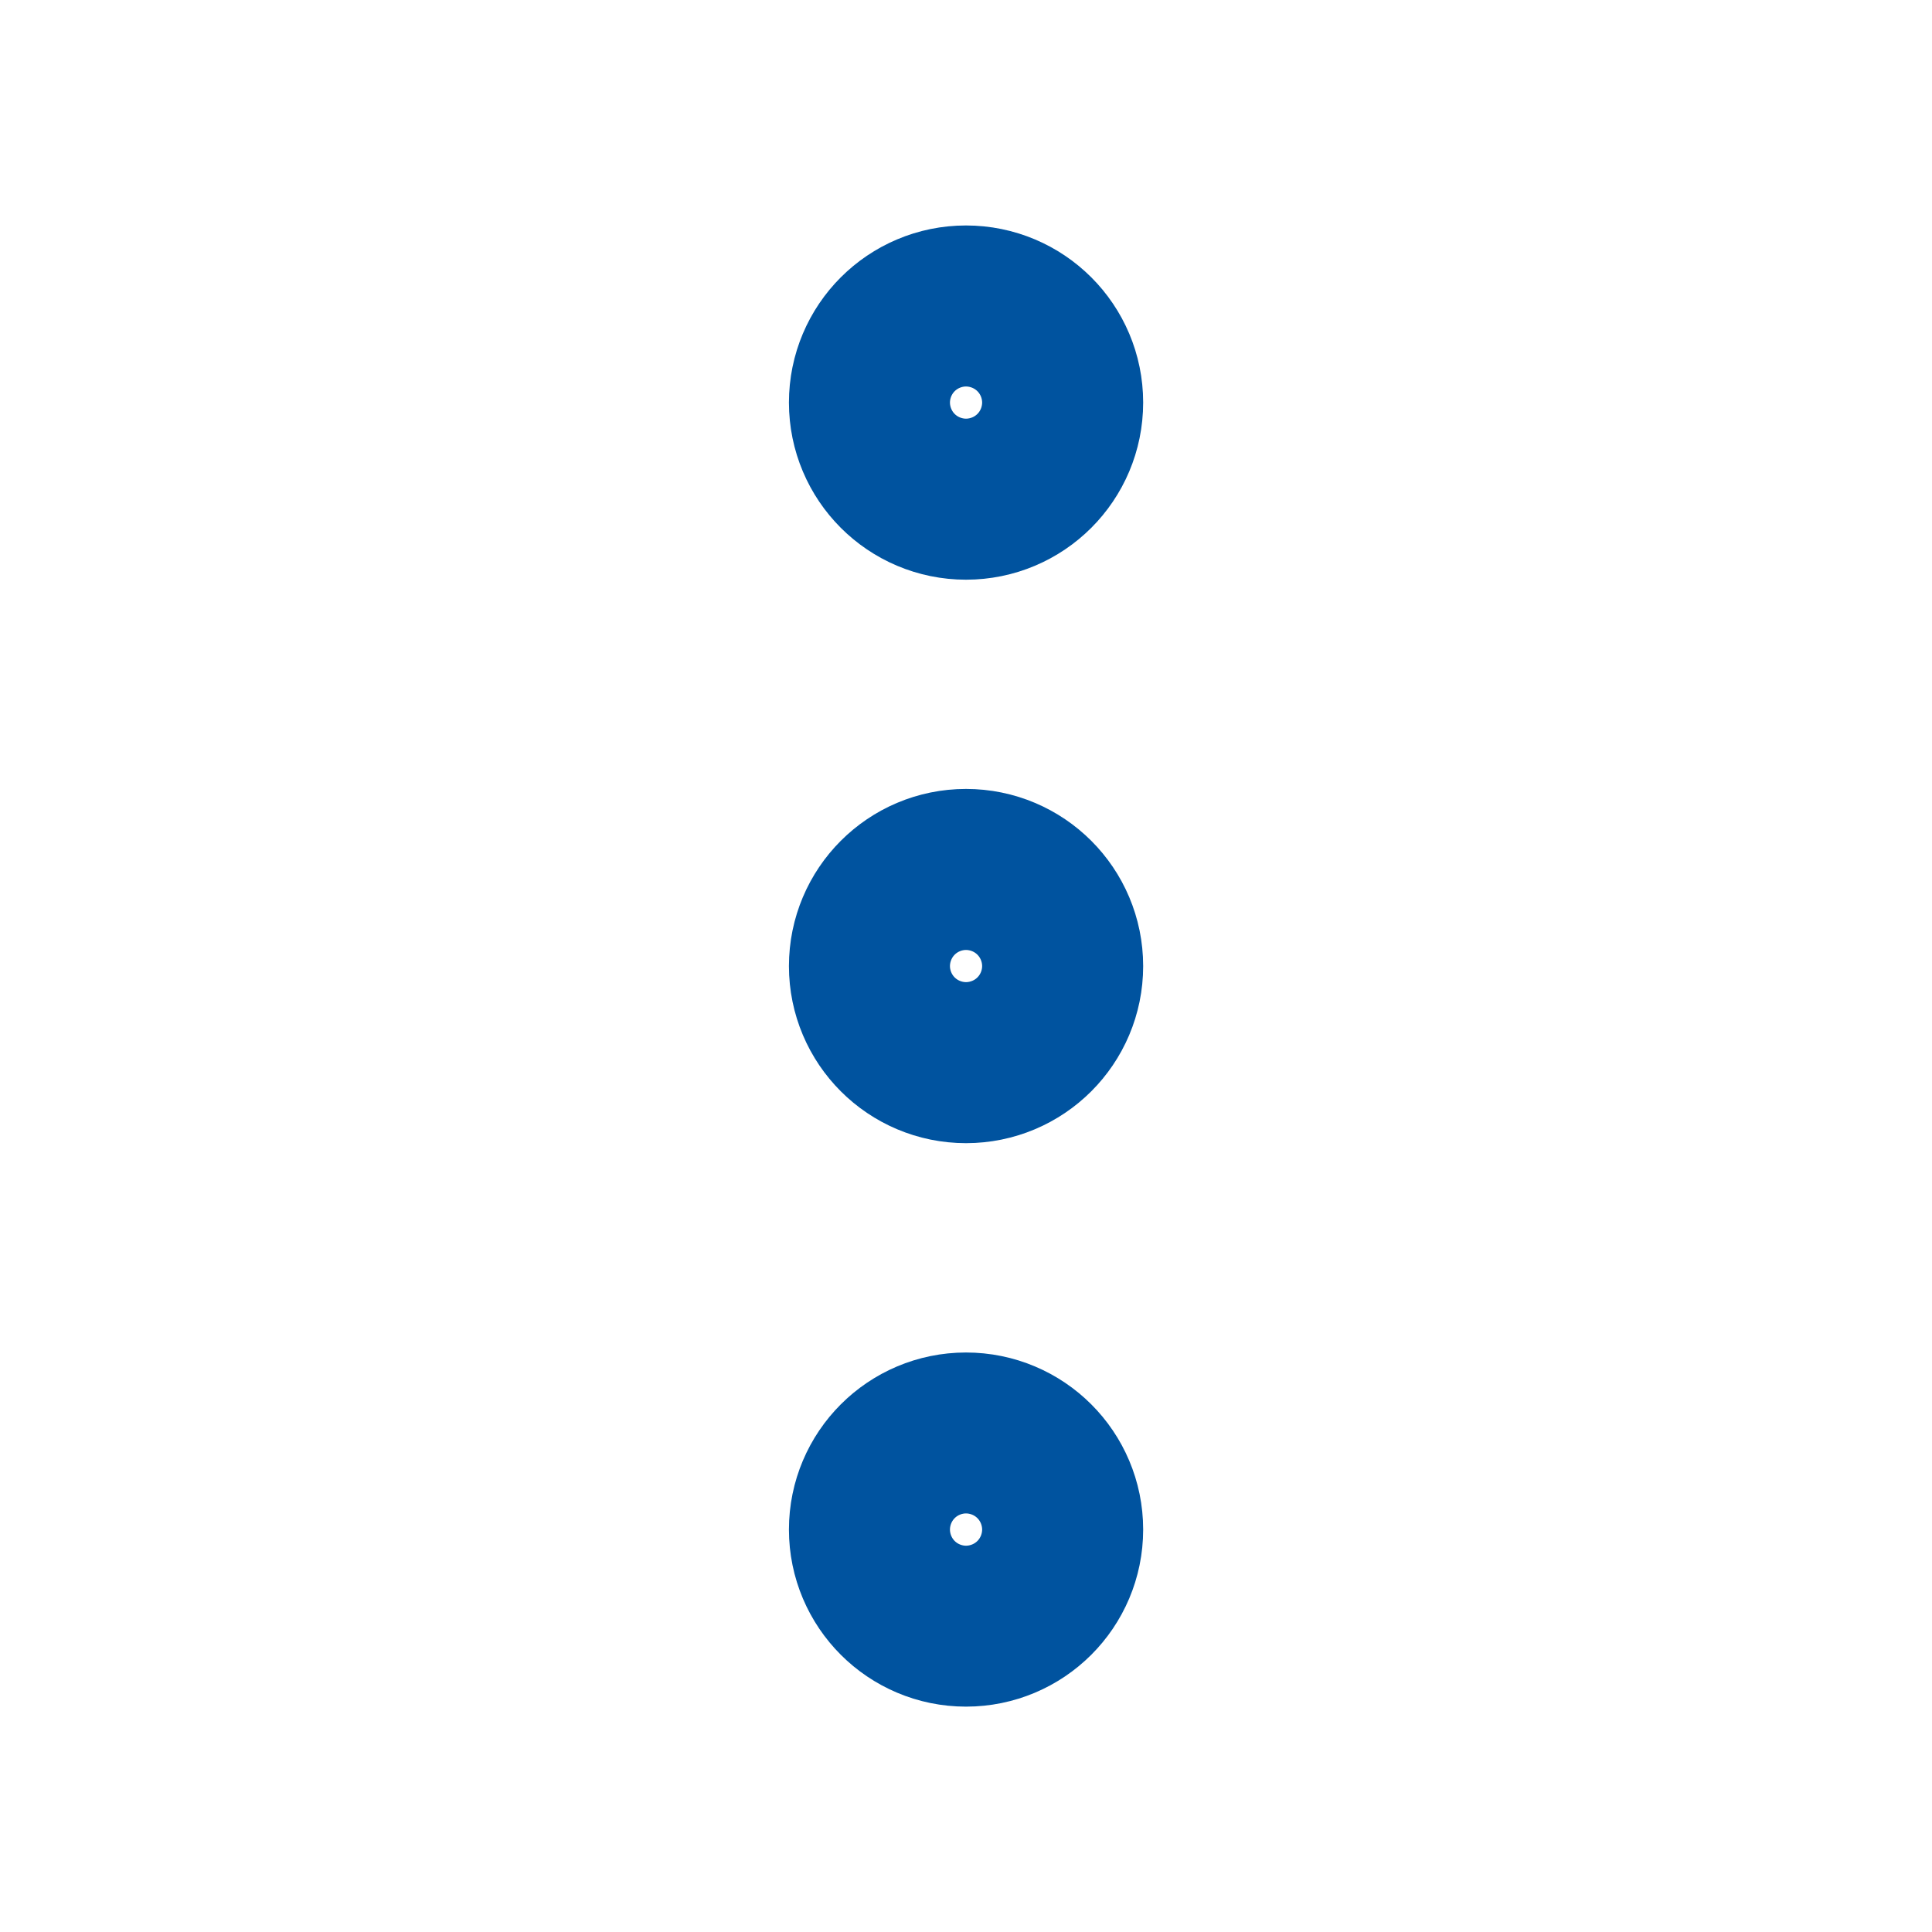 <svg width="20" height="20" viewBox="0 0 20 20" fill="none" xmlns="http://www.w3.org/2000/svg">
<g id="Three dots/Vertical">
<g id="Vector">
<path d="M10 5.001C9.54 5.001 9.167 4.628 9.167 4.167C9.167 3.707 9.54 3.334 10 3.334C10.461 3.334 10.834 3.707 10.834 4.167C10.834 4.628 10.461 5.001 10 5.001Z" stroke="#00539F" stroke-width="2" stroke-linecap="round" stroke-linejoin="round"/>
<path d="M10 10.834C9.54 10.834 9.167 10.461 9.167 10.001C9.167 9.54 9.54 9.167 10 9.167C10.461 9.167 10.834 9.54 10.834 10.001C10.834 10.461 10.461 10.834 10 10.834Z" stroke="#00539F" stroke-width="2" stroke-linecap="round" stroke-linejoin="round"/>
<path d="M10 16.667C9.54 16.667 9.167 16.294 9.167 15.834C9.167 15.374 9.54 15.001 10 15.001C10.461 15.001 10.834 15.374 10.834 15.834C10.834 16.294 10.461 16.667 10 16.667Z" stroke="#00539F" stroke-width="2" stroke-linecap="round" stroke-linejoin="round"/>
</g>
</g>
</svg>

